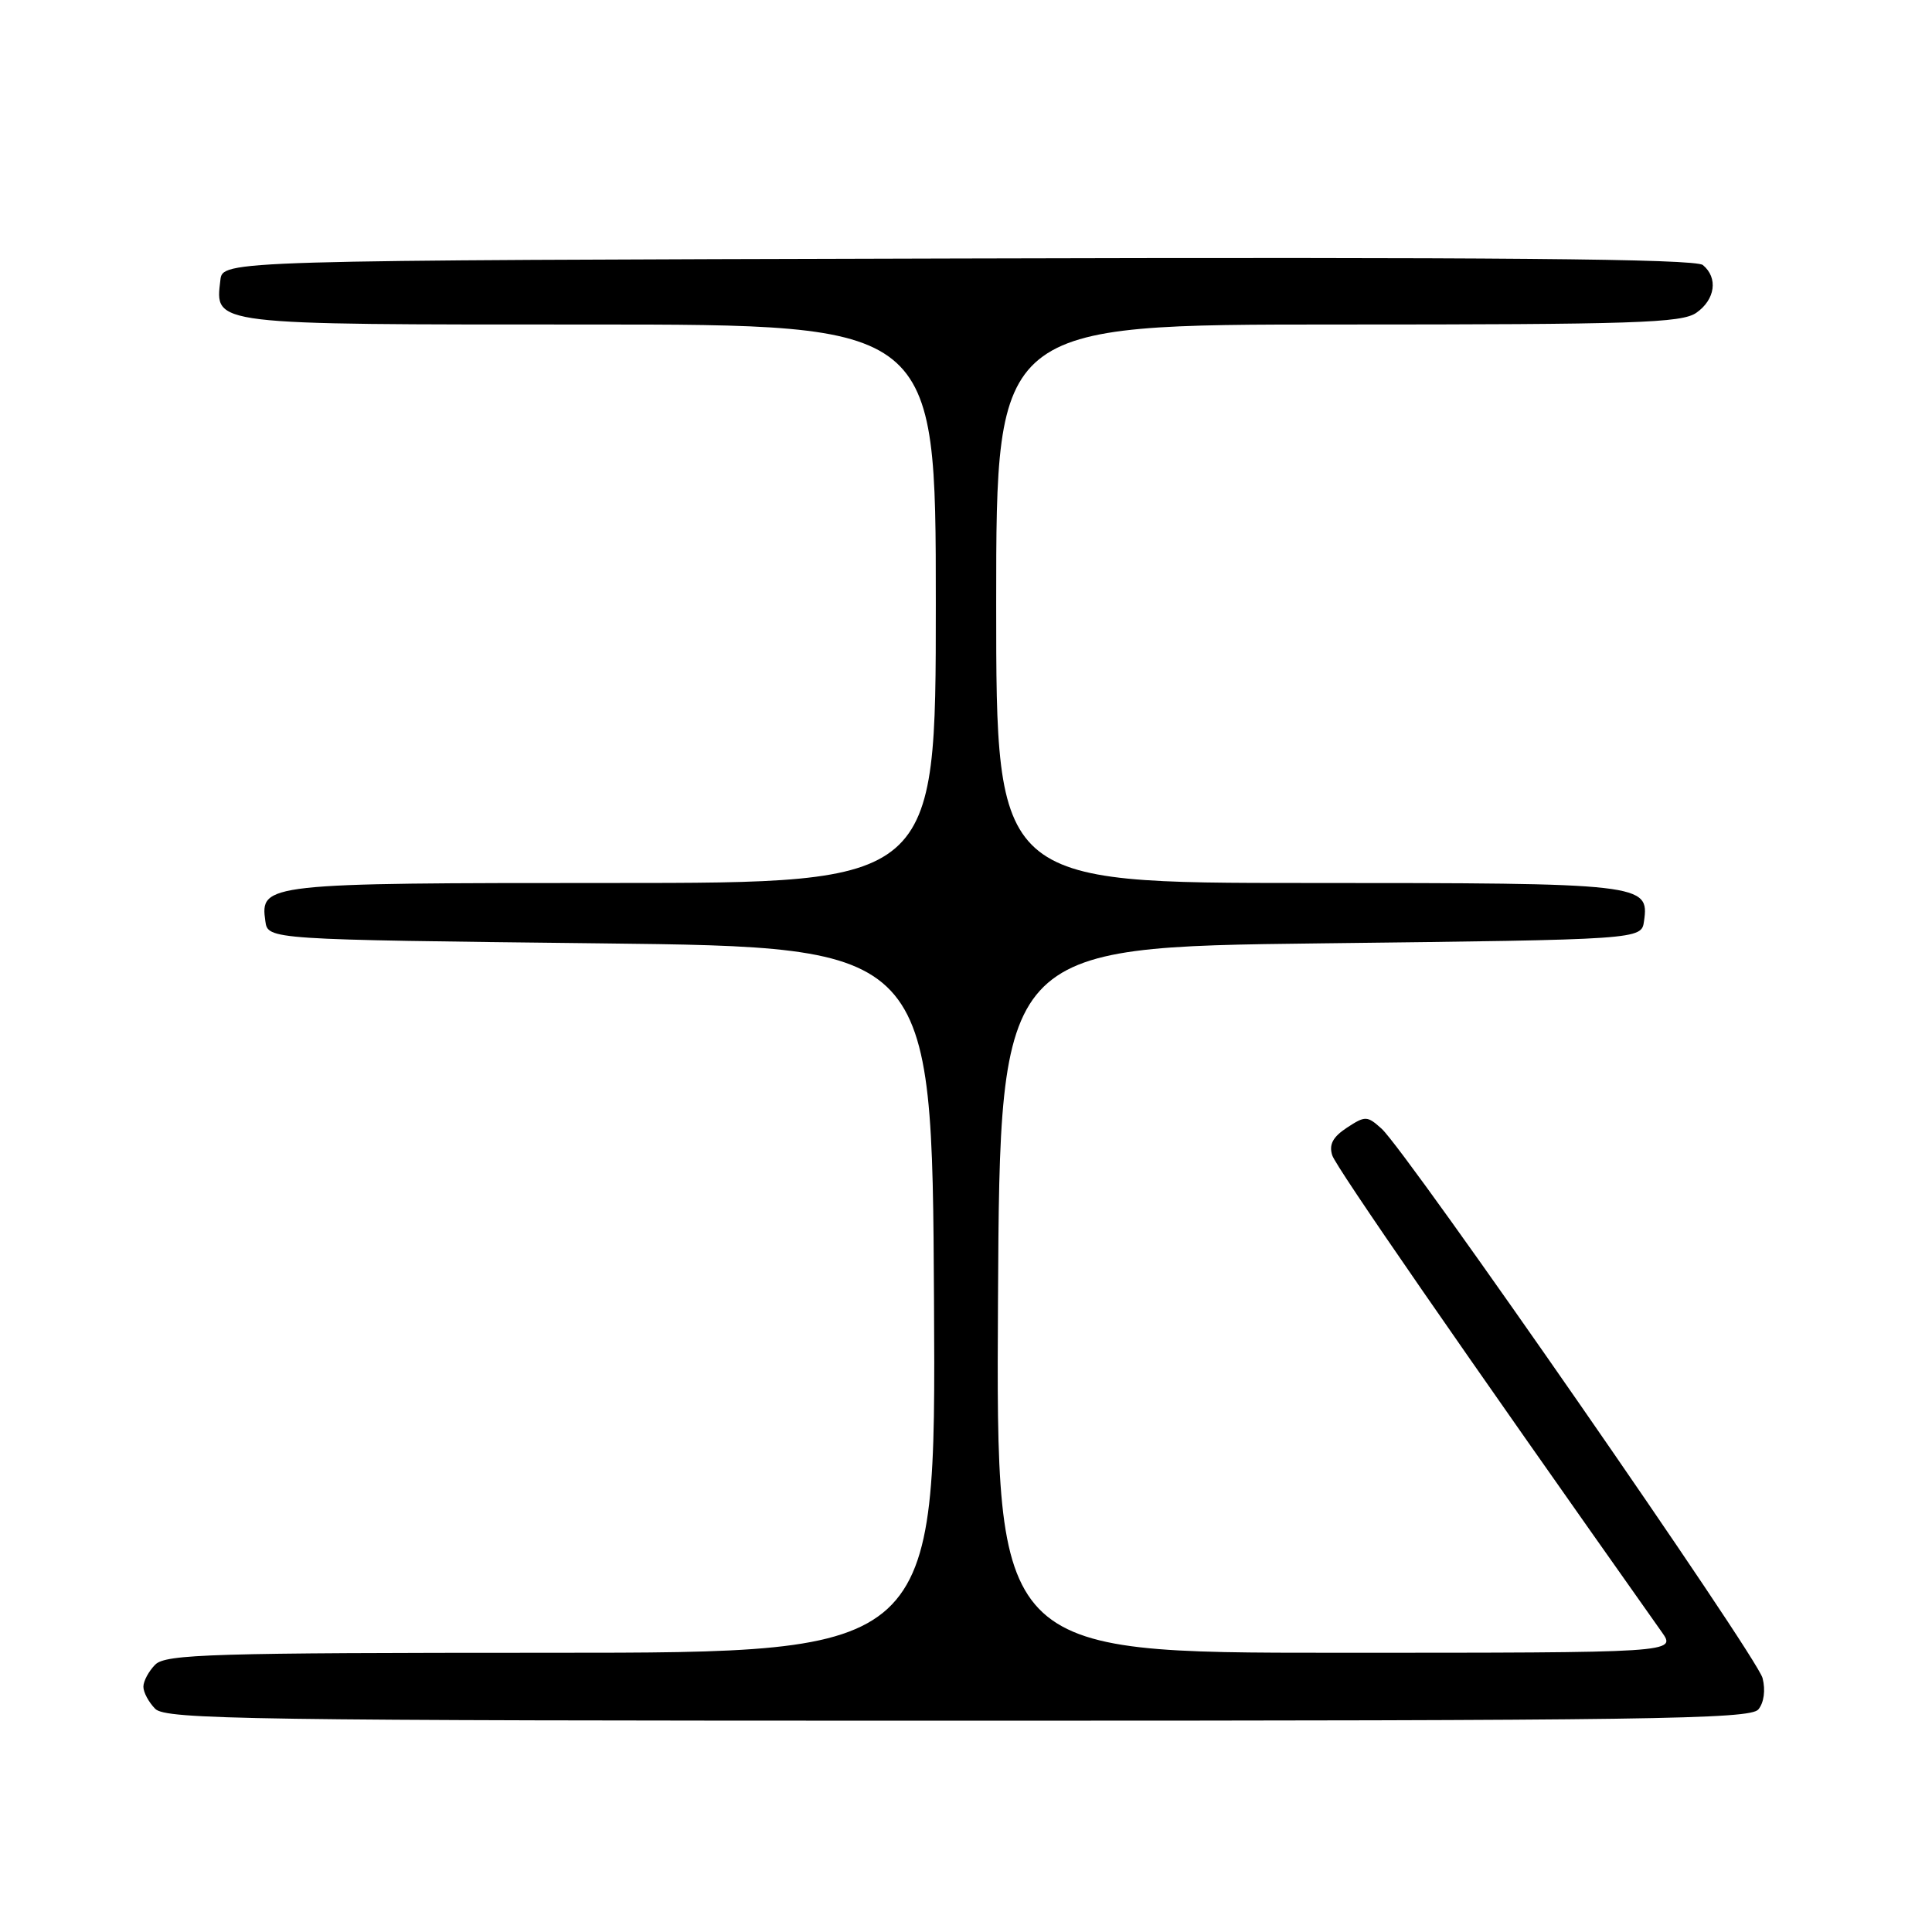 <?xml version="1.0" encoding="UTF-8" standalone="no"?>
<!DOCTYPE svg PUBLIC "-//W3C//DTD SVG 1.1//EN" "http://www.w3.org/Graphics/SVG/1.1/DTD/svg11.dtd" >
<svg xmlns="http://www.w3.org/2000/svg" xmlns:xlink="http://www.w3.org/1999/xlink" version="1.1" viewBox="0 0 256 256">
 <g >
 <path fill="currentColor"
d=" M 232.99 226.51 C 233.73 225.62 233.96 223.96 233.55 222.36 C 232.84 219.51 186.45 152.63 183.07 149.56 C 181.16 147.84 180.91 147.83 178.48 149.42 C 176.61 150.65 176.07 151.65 176.53 153.09 C 177.03 154.66 193.44 178.40 220.19 216.25 C 222.14 219.00 222.14 219.00 177.06 219.00 C 131.98 219.00 131.98 219.00 132.24 172.25 C 132.50 125.50 132.50 125.50 175.00 125.00 C 217.50 124.50 217.50 124.50 217.84 122.06 C 218.55 117.09 217.79 117.00 173.31 117.00 C 132.00 117.00 132.00 117.00 132.00 80.00 C 132.00 43.00 132.00 43.00 177.28 43.00 C 216.64 43.00 222.85 42.80 224.78 41.44 C 227.28 39.69 227.68 36.81 225.64 35.12 C 224.65 34.29 198.02 34.06 126.89 34.25 C 29.50 34.50 29.50 34.50 29.20 37.12 C 28.50 43.10 27.71 43.00 78.07 43.00 C 124.00 43.00 124.00 43.00 124.00 80.00 C 124.00 117.00 124.00 117.00 81.19 117.00 C 35.10 117.00 34.45 117.07 35.16 122.06 C 35.50 124.50 35.50 124.50 79.50 125.00 C 123.50 125.50 123.50 125.50 123.76 172.25 C 124.02 219.00 124.02 219.00 73.08 219.00 C 28.11 219.00 21.96 219.18 20.57 220.57 C 19.71 221.44 19.00 222.75 19.00 223.50 C 19.00 224.25 19.71 225.56 20.57 226.43 C 21.98 227.84 33.00 228.00 126.95 228.00 C 218.48 228.00 231.91 227.81 232.99 226.51 Z "/>
</g>
</svg>